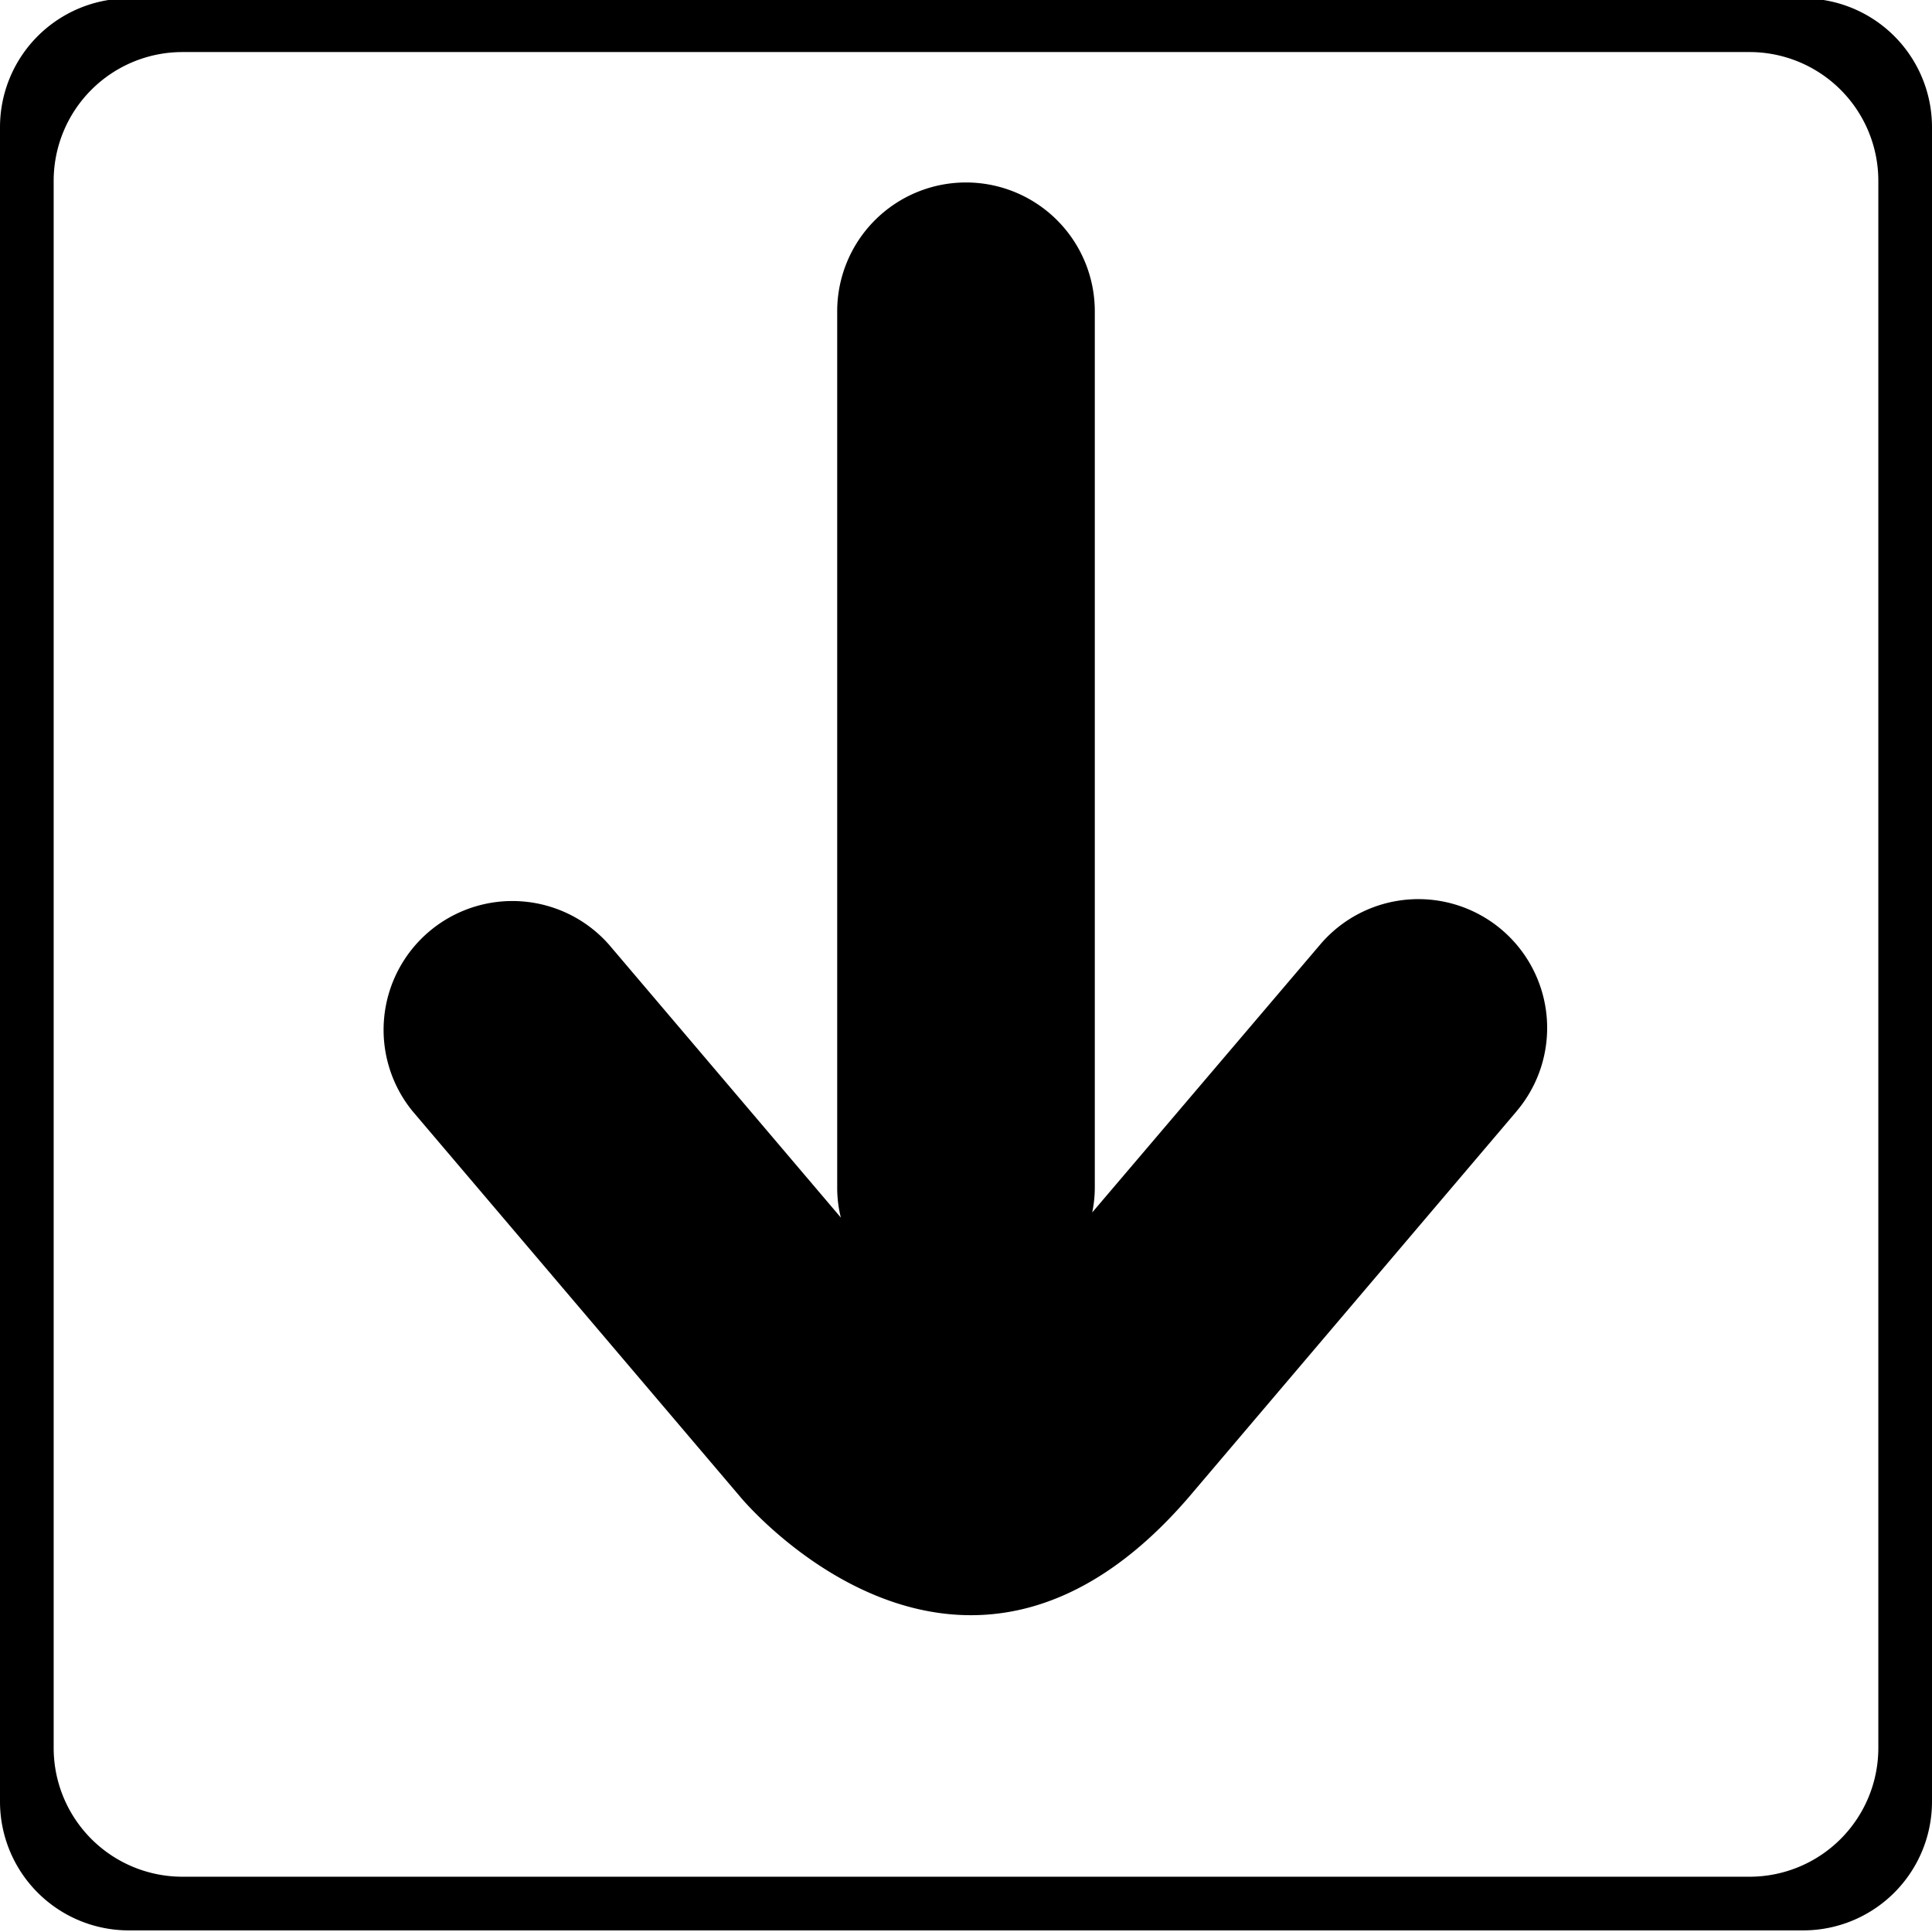 <svg id="Layer_1" data-name="Layer 1" xmlns="http://www.w3.org/2000/svg" viewBox="0 0 180 180"><defs><style>.cls-1{opacity:0;}</style></defs><g id="top_buttom"><path d="M180,167.85v-156a12,12,0,0,0-12-12H12a12,12,0,0,0-12,12v156a12,12,0,0,0,12,12H168A12,12,0,0,0,180,167.85Zm-5-5a12,12,0,0,1-12,12H17a12,12,0,0,1-12-12v-146a12,12,0,0,1,12-12H163a12,12,0,0,1,12,12Z"/><g class="cls-1"><rect x="5" y="4.85" width="170" height="170" rx="12"/></g></g><path d="M141.31,103.52l-30.58,36c-21.28,24.67-41.71,0-41.71,0l-30.59-36A12,12,0,0,1,56.73,88l21.61,25.44a11.46,11.46,0,0,1-.34-2.76V29A12,12,0,0,1,90,17h0a12,12,0,0,1,12,12v81.62a11.33,11.33,0,0,1-.24,2.34L123,88a12,12,0,1,1,18.29,15.54Z"/></svg>
